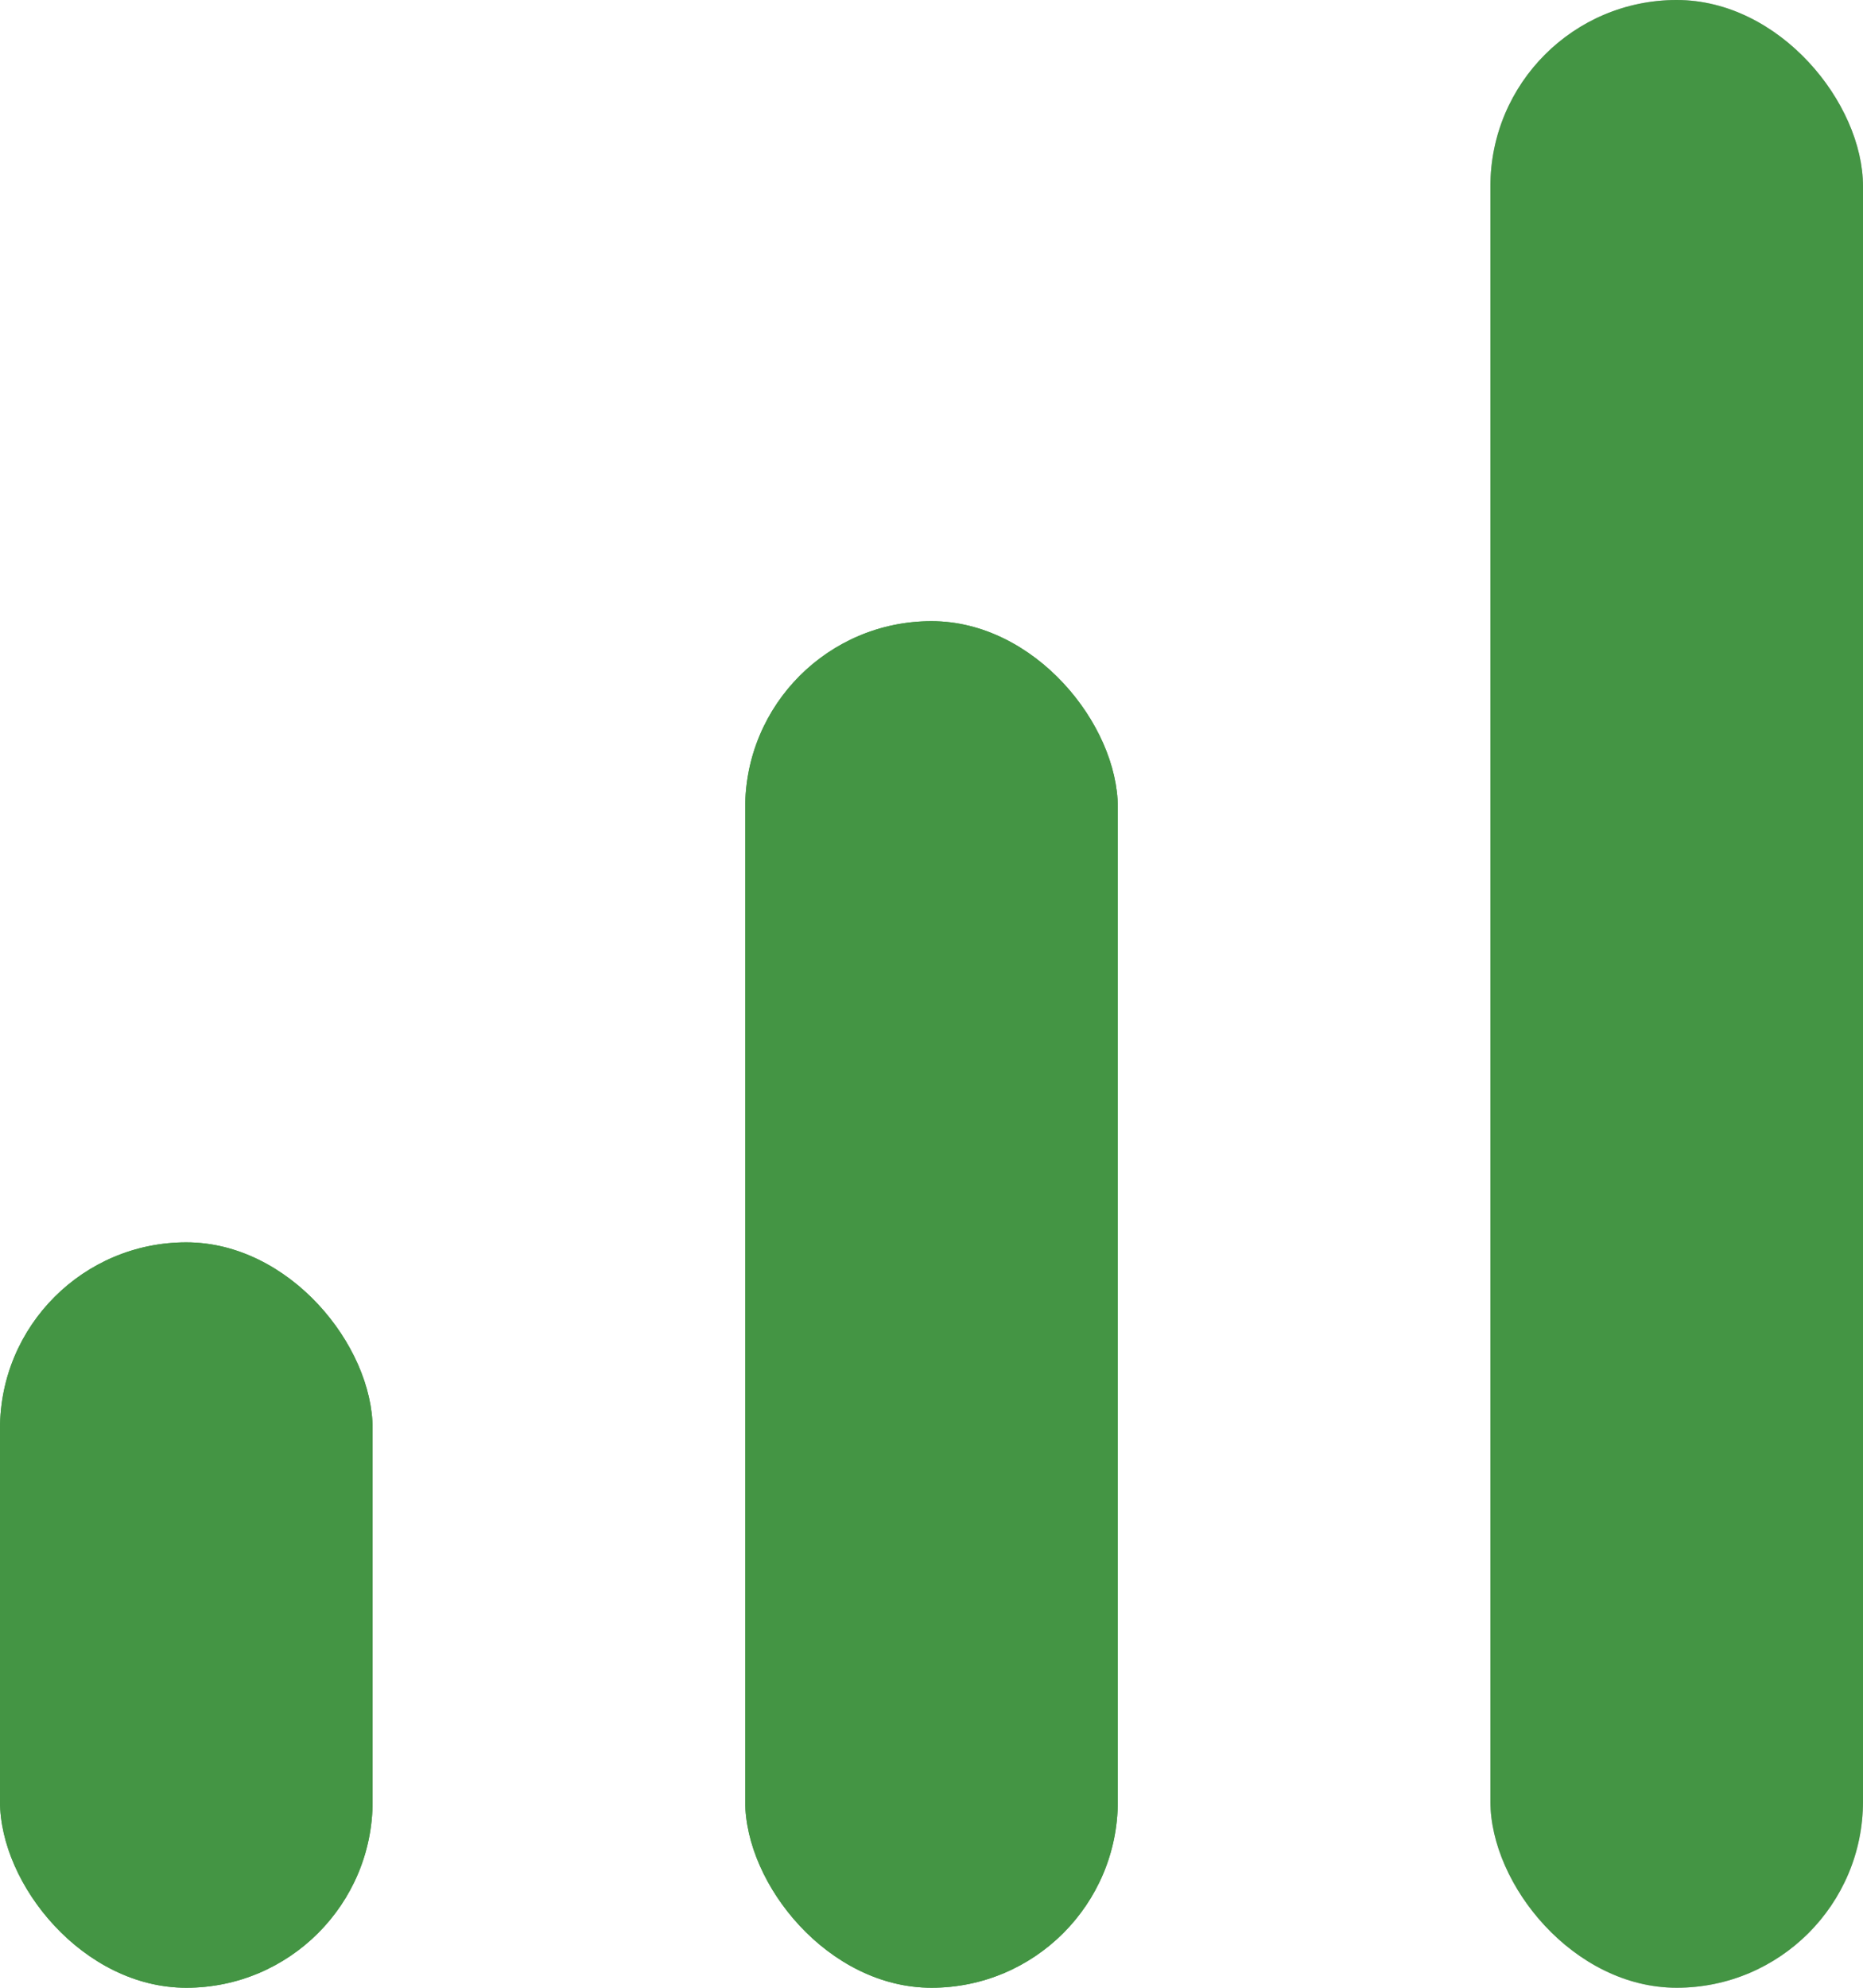 <svg width="15" height="16" viewBox="0 0 15 16" fill="none" xmlns="http://www.w3.org/2000/svg">
<rect y="10" width="3" height="6" rx="1.5" fill="#449544"/>
<rect x="6" y="5" width="3" height="11" rx="1.5" fill="#449544"/>
<rect x="12" width="3" height="16" rx="1.5" fill="#AFAFAF"/>
<rect y="10" width="3" height="6" rx="1.5" fill="#449544"/>
<rect x="6" y="5" width="3" height="11" rx="1.5" fill="#449544"/>
<rect x="12" width="3" height="16" rx="1.5" fill="#449544"/>
</svg>
